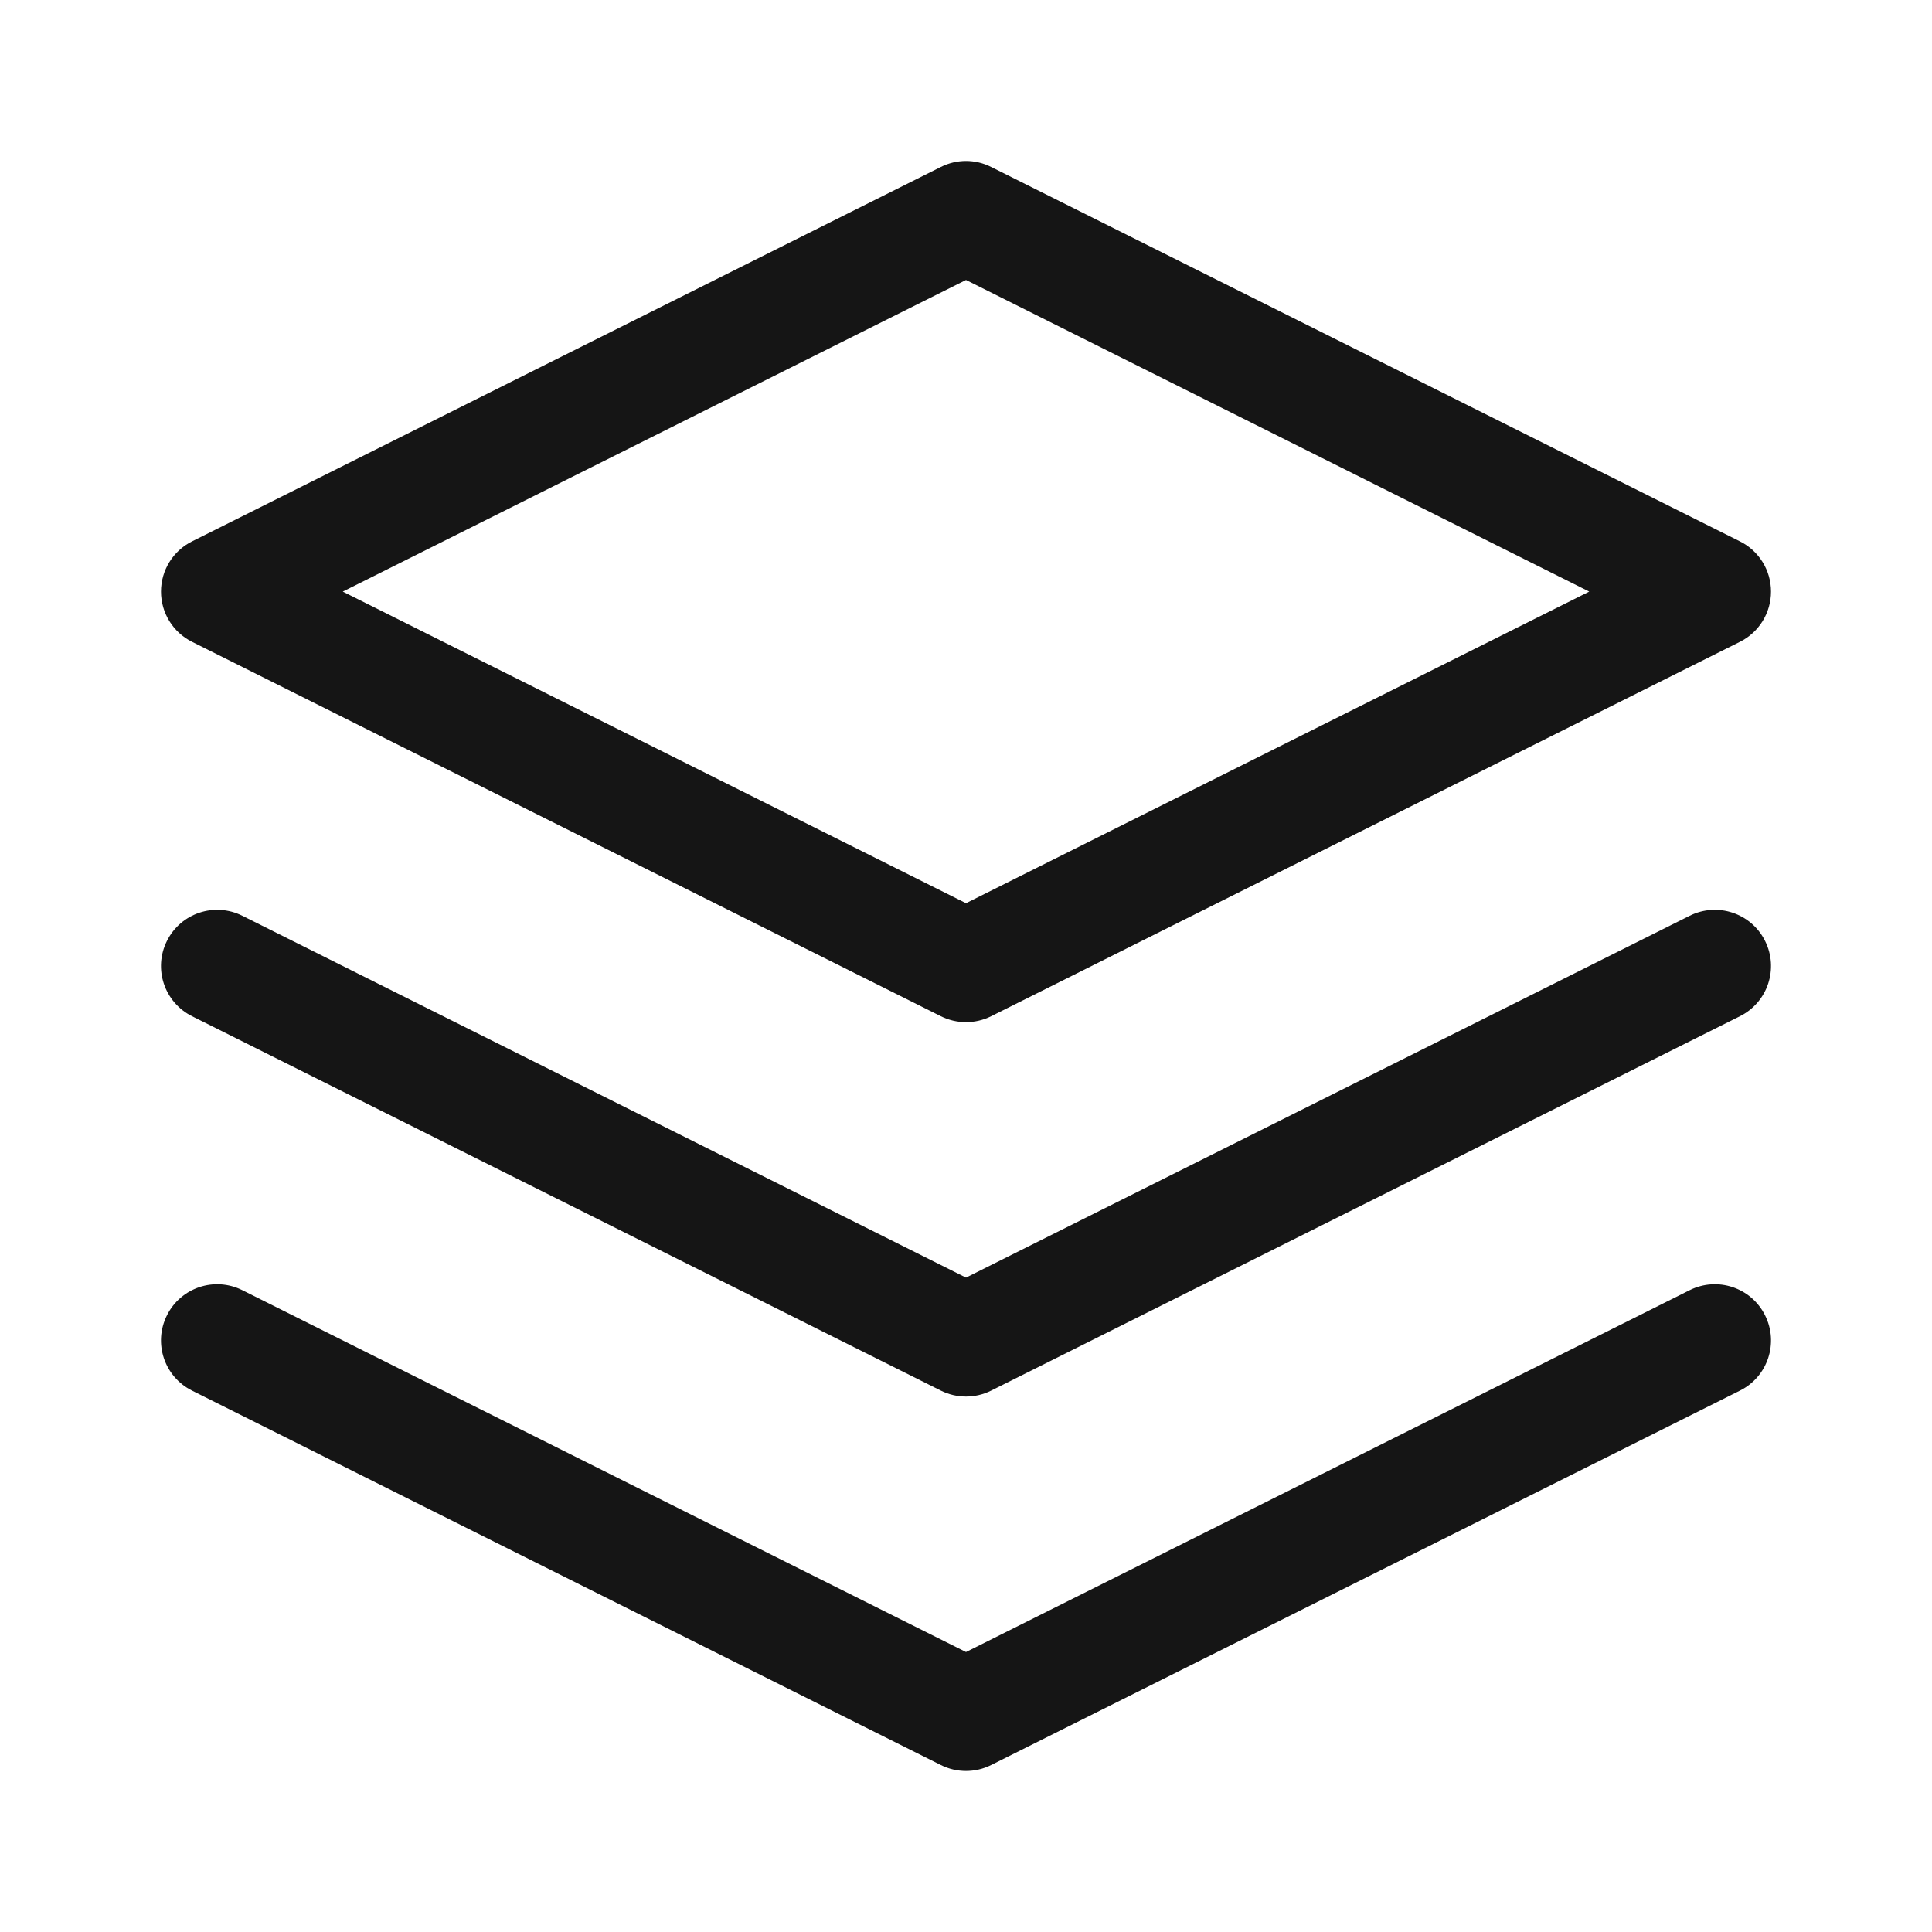 <svg width="24" height="24" viewBox="0 0 24 24" fill="none" xmlns="http://www.w3.org/2000/svg">
<path fill-rule="evenodd" clip-rule="evenodd" d="M11.688 2.074C11.884 1.975 12.116 1.975 12.312 2.074L21.614 6.725C21.851 6.843 22 7.085 22 7.349C22 7.613 21.851 7.855 21.614 7.973L12.312 12.624C12.116 12.722 11.884 12.722 11.688 12.624L2.386 7.973C2.149 7.855 2 7.613 2 7.349C2 7.085 2.149 6.843 2.386 6.725L11.688 2.074ZM4.258 7.349L12 11.22L19.742 7.349L12 3.478L4.258 7.349ZM2.074 11.688C2.246 11.343 2.665 11.204 3.01 11.376L12 15.871L20.99 11.376C21.335 11.204 21.754 11.343 21.926 11.688C22.099 12.033 21.959 12.451 21.614 12.624L12.312 17.275C12.116 17.373 11.884 17.373 11.688 17.275L2.386 12.624C2.041 12.451 1.901 12.033 2.074 11.688ZM2.074 16.339C2.246 15.994 2.665 15.855 3.01 16.027L12 20.522L20.99 16.027C21.335 15.855 21.754 15.994 21.926 16.339C22.099 16.684 21.959 17.103 21.614 17.275L12.312 21.926C12.116 22.024 11.884 22.024 11.688 21.926L2.386 17.275C2.041 17.103 1.901 16.684 2.074 16.339Z" fill="#151515"/>
</svg>
